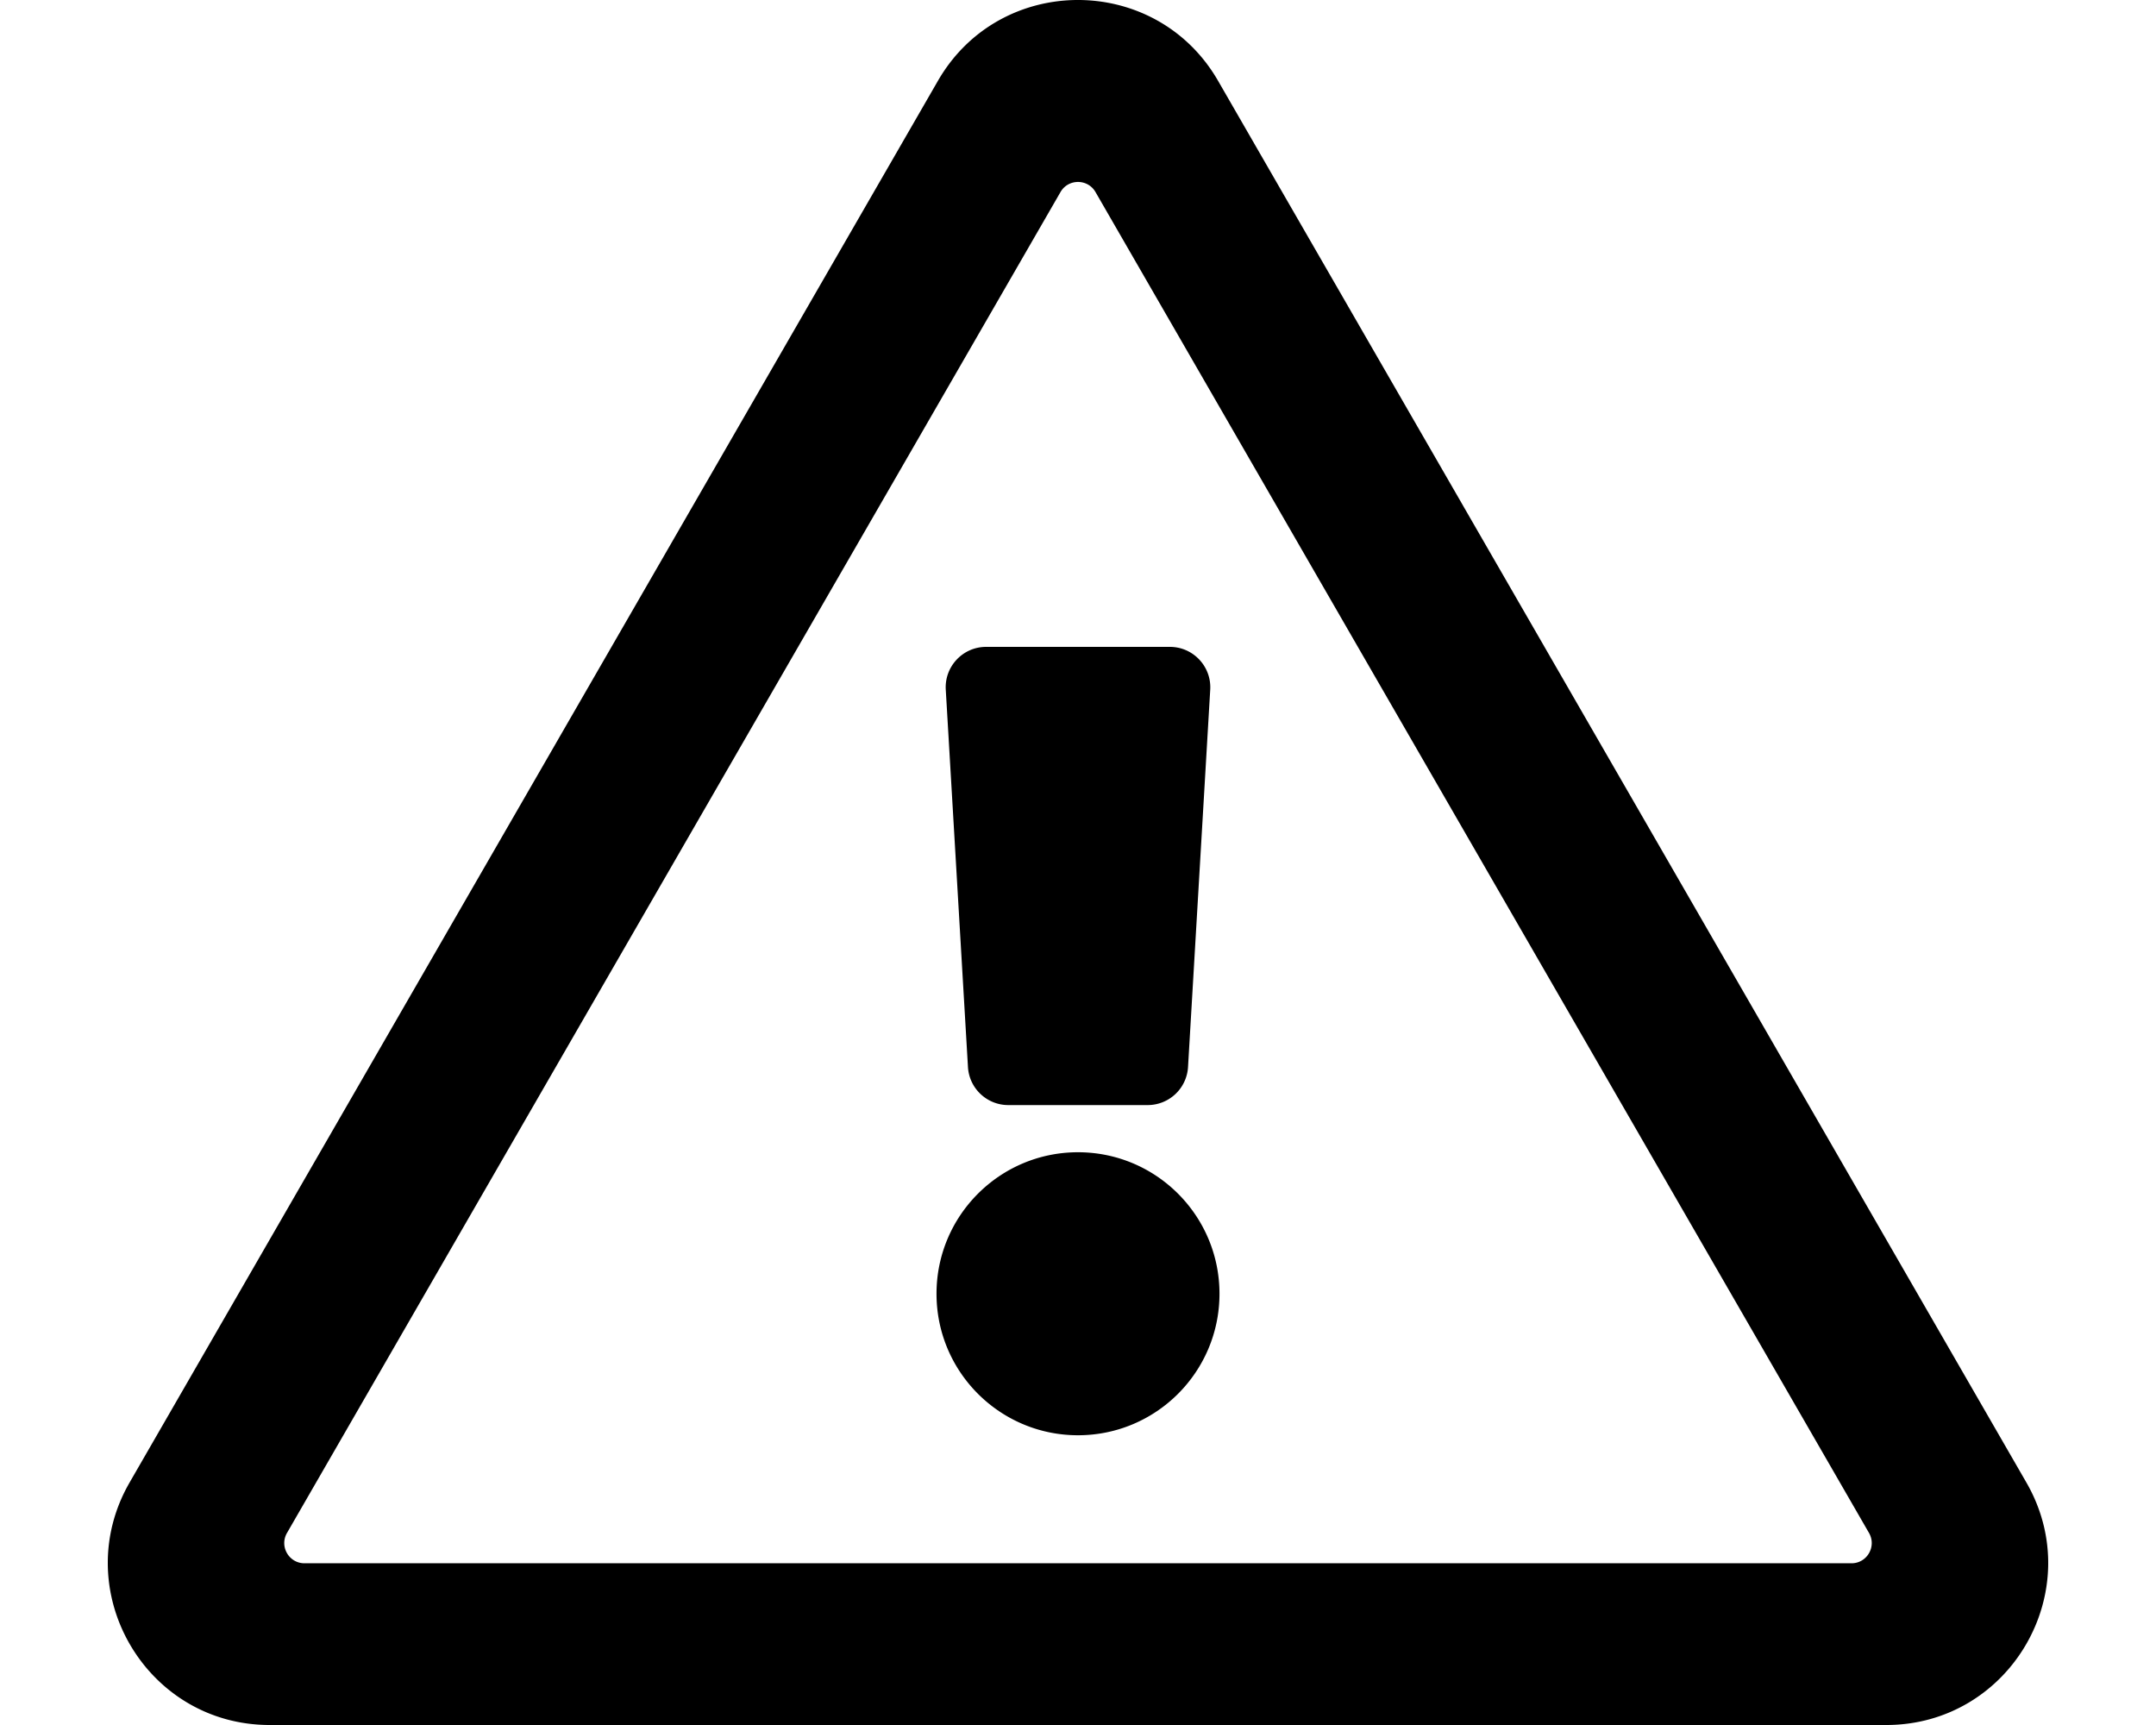 <svg xmlns="http://www.w3.org/2000/svg" viewBox="0 0 576 512" width="30" height="24"><path d="M248.747 204.705l6.588 112c.373 6.343 5.626 11.295 11.979 11.295h41.37a12 12 0 0 0 11.979-11.295l6.588-112c.405-6.893-5.075-12.705-11.979-12.705h-54.547c-6.903 0-12.383 5.812-11.978 12.705zM330 384c0 23.196-18.804 42-42 42s-42-18.804-42-42 18.804-42 42-42 42 18.804 42 42zm-.423-360.015c-18.433-31.951-64.687-32.009-83.154 0L6.477 440.013C-11.945 471.946 11.118 512 48.054 512H527.94c36.865 0 60.035-39.993 41.577-71.987L329.577 23.985zM53.191 455.002L282.803 57.008c2.309-4.002 8.085-4.002 10.394 0l229.612 397.993c2.308 4-.579 8.998-5.197 8.998H58.388c-4.617.001-7.504-4.997-5.197-8.997z"/></svg>